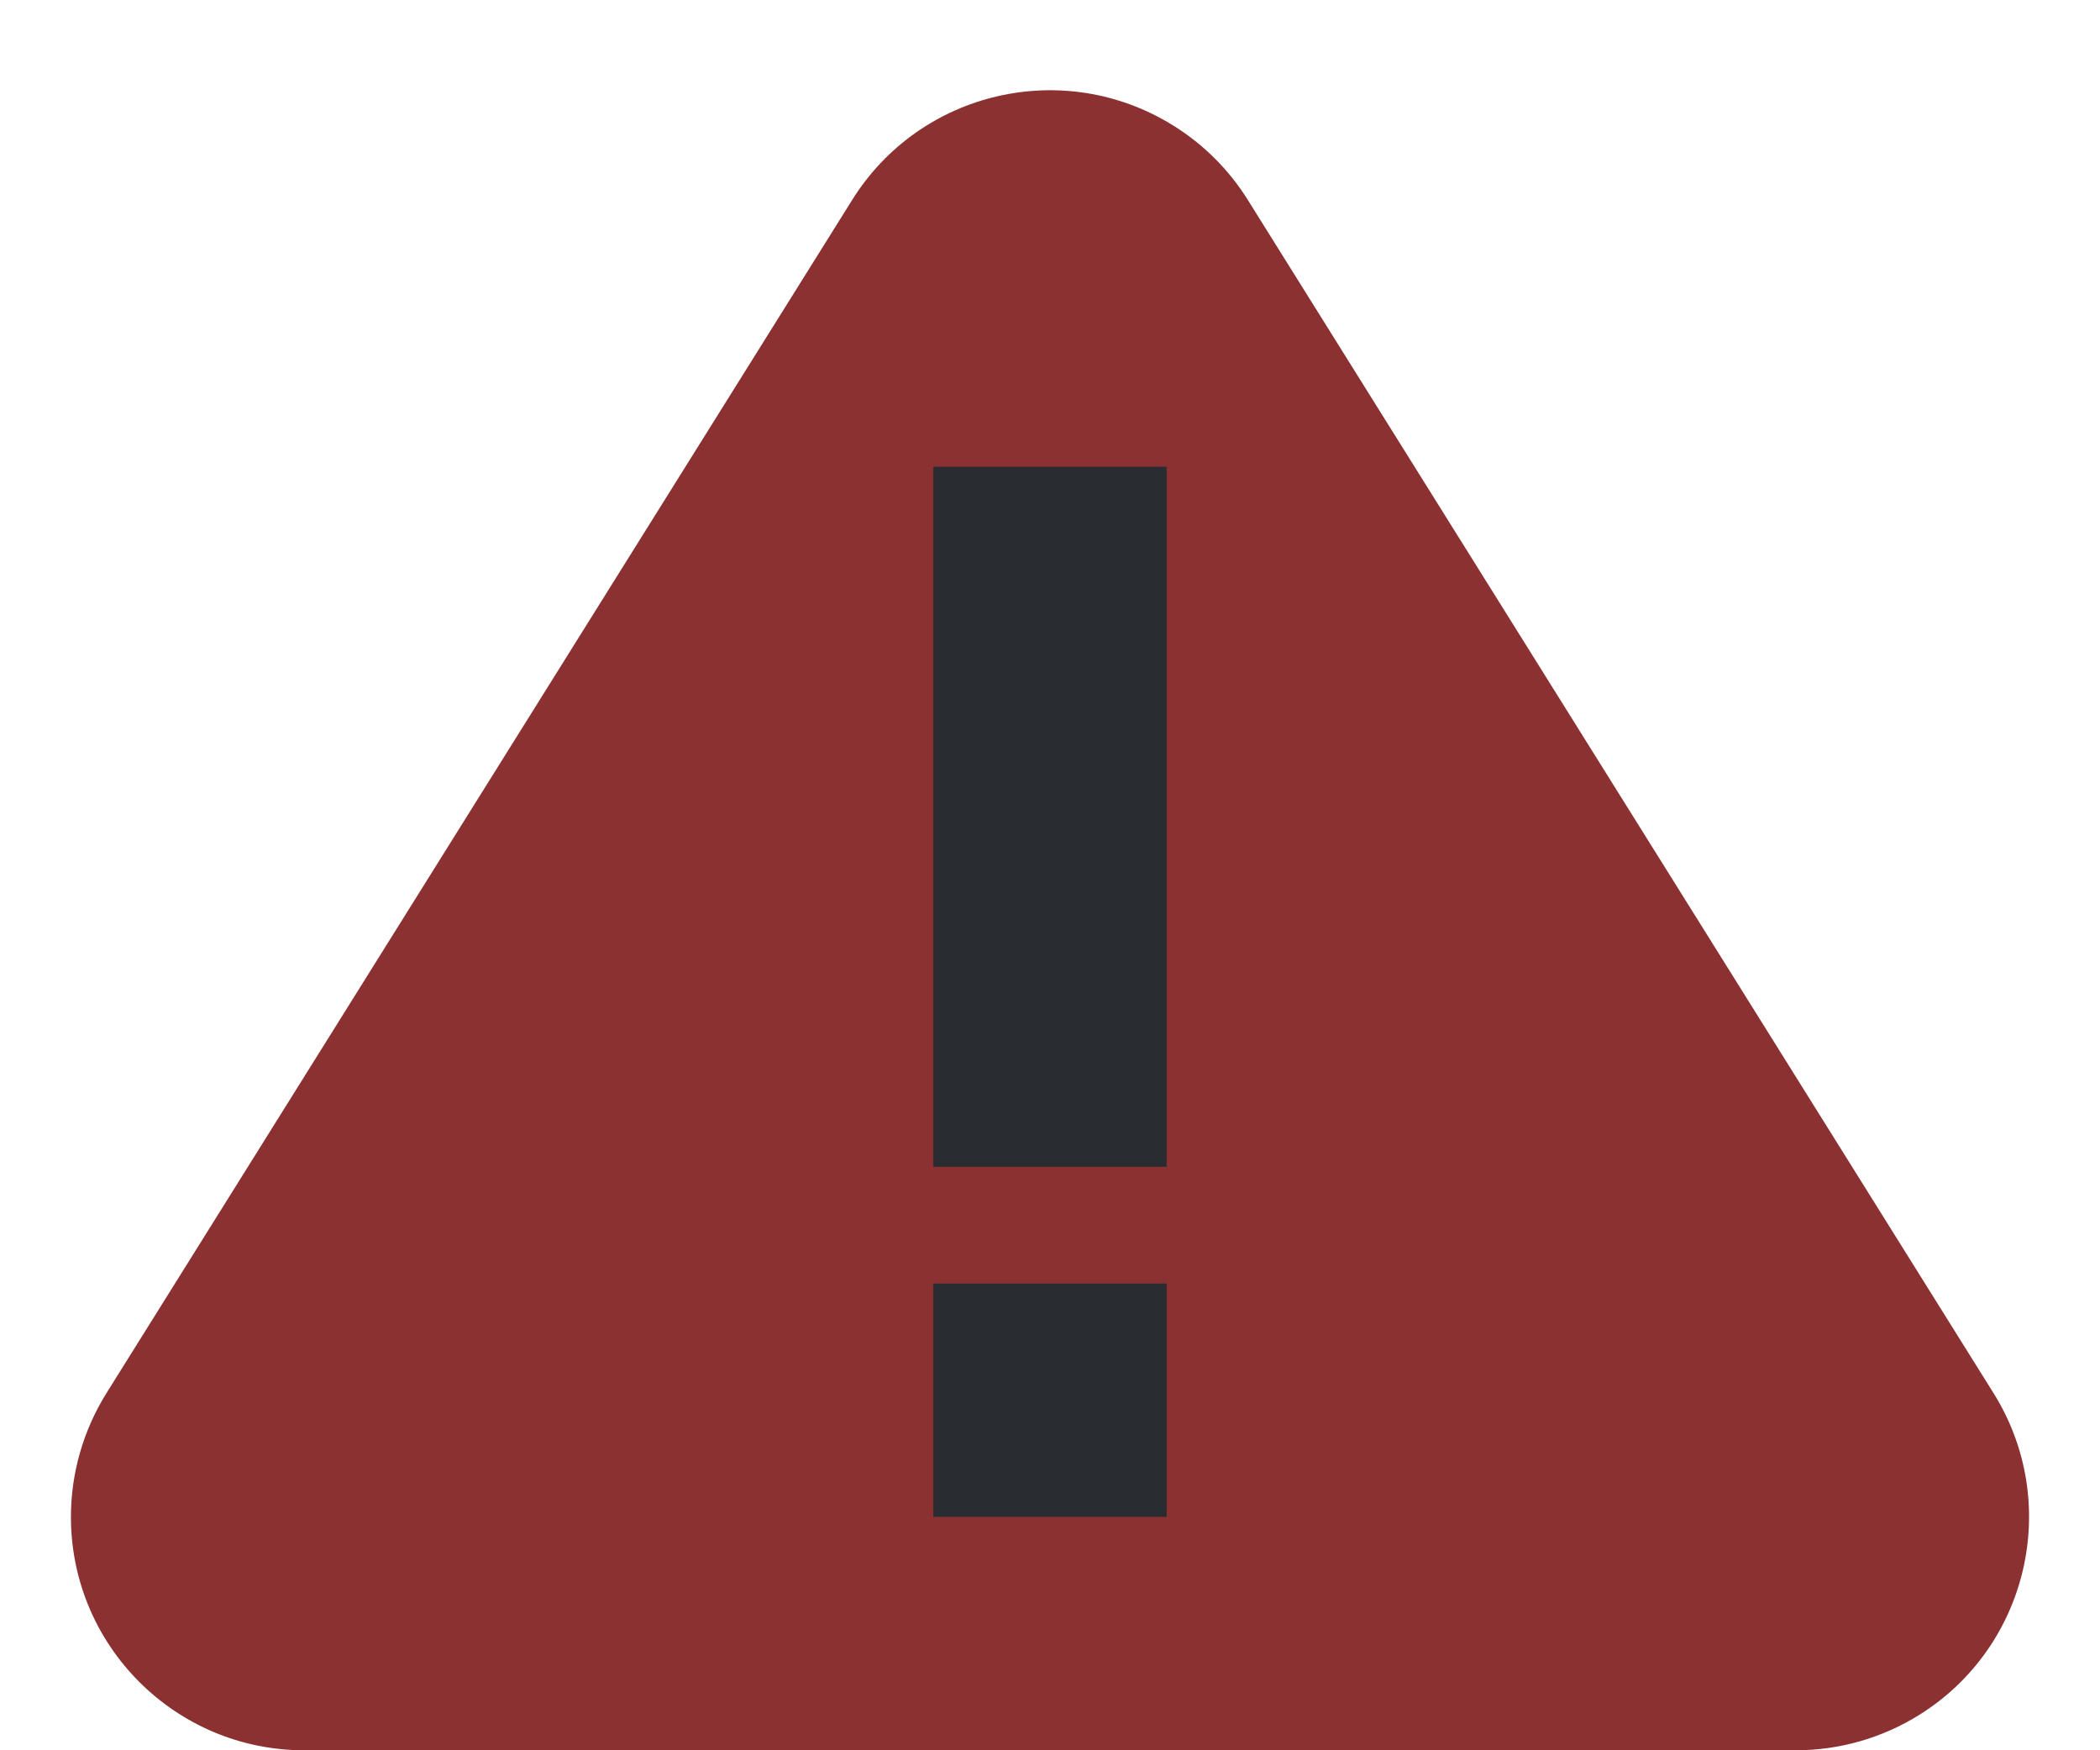 <?xml version="1.0" encoding="UTF-8" standalone="no"?>
<svg width="18px" height="15px" viewBox="0 0 18 15" version="1.1" xmlns="http://www.w3.org/2000/svg" xmlns:xlink="http://www.w3.org/1999/xlink">
    <!-- Generator: Sketch 47.1 (45422) - http://www.bohemiancoding.com/sketch -->
    <title>alerta</title>
    <desc>Created with Sketch.</desc>
    <defs></defs>
    <g id="Page-1" stroke="none" stroke-width="1" fill="none" fill-rule="evenodd">
        <g id="Group-4" transform="translate(-100, -333)">
            <g id="Stacked-Group" transform="translate(32, 115)">
                <g id="col-width" transform="translate(0, 186)">
                    <g id="alerta" transform="translate(67, 31)">
                        <path d="M11.696,2.714 L18.088,12.94 L18.088,12.94 C18.673,13.877 18.388,15.111 17.452,15.696 C17.134,15.895 16.766,16 16.392,16 L3.608,16 L3.608,16 C2.504,16 1.608,15.105 1.608,14 C1.608,13.625 1.714,13.258 1.912,12.94 L8.304,2.714 L8.304,2.714 C8.889,1.777 10.123,1.492 11.06,2.078 C11.318,2.239 11.535,2.456 11.696,2.714 Z" id="Triangle-2" fill="#8B3131"></path>
                        <path d="M9,5 L11,5 L11,11 L9,11 L9,5 Z M9,12 L11,12 L11,14 L9,14 L9,12 Z" id="Combined-Shape" fill="#292C31"></path>
                    </g>
                </g>
            </g>
        </g>
    </g>
</svg>